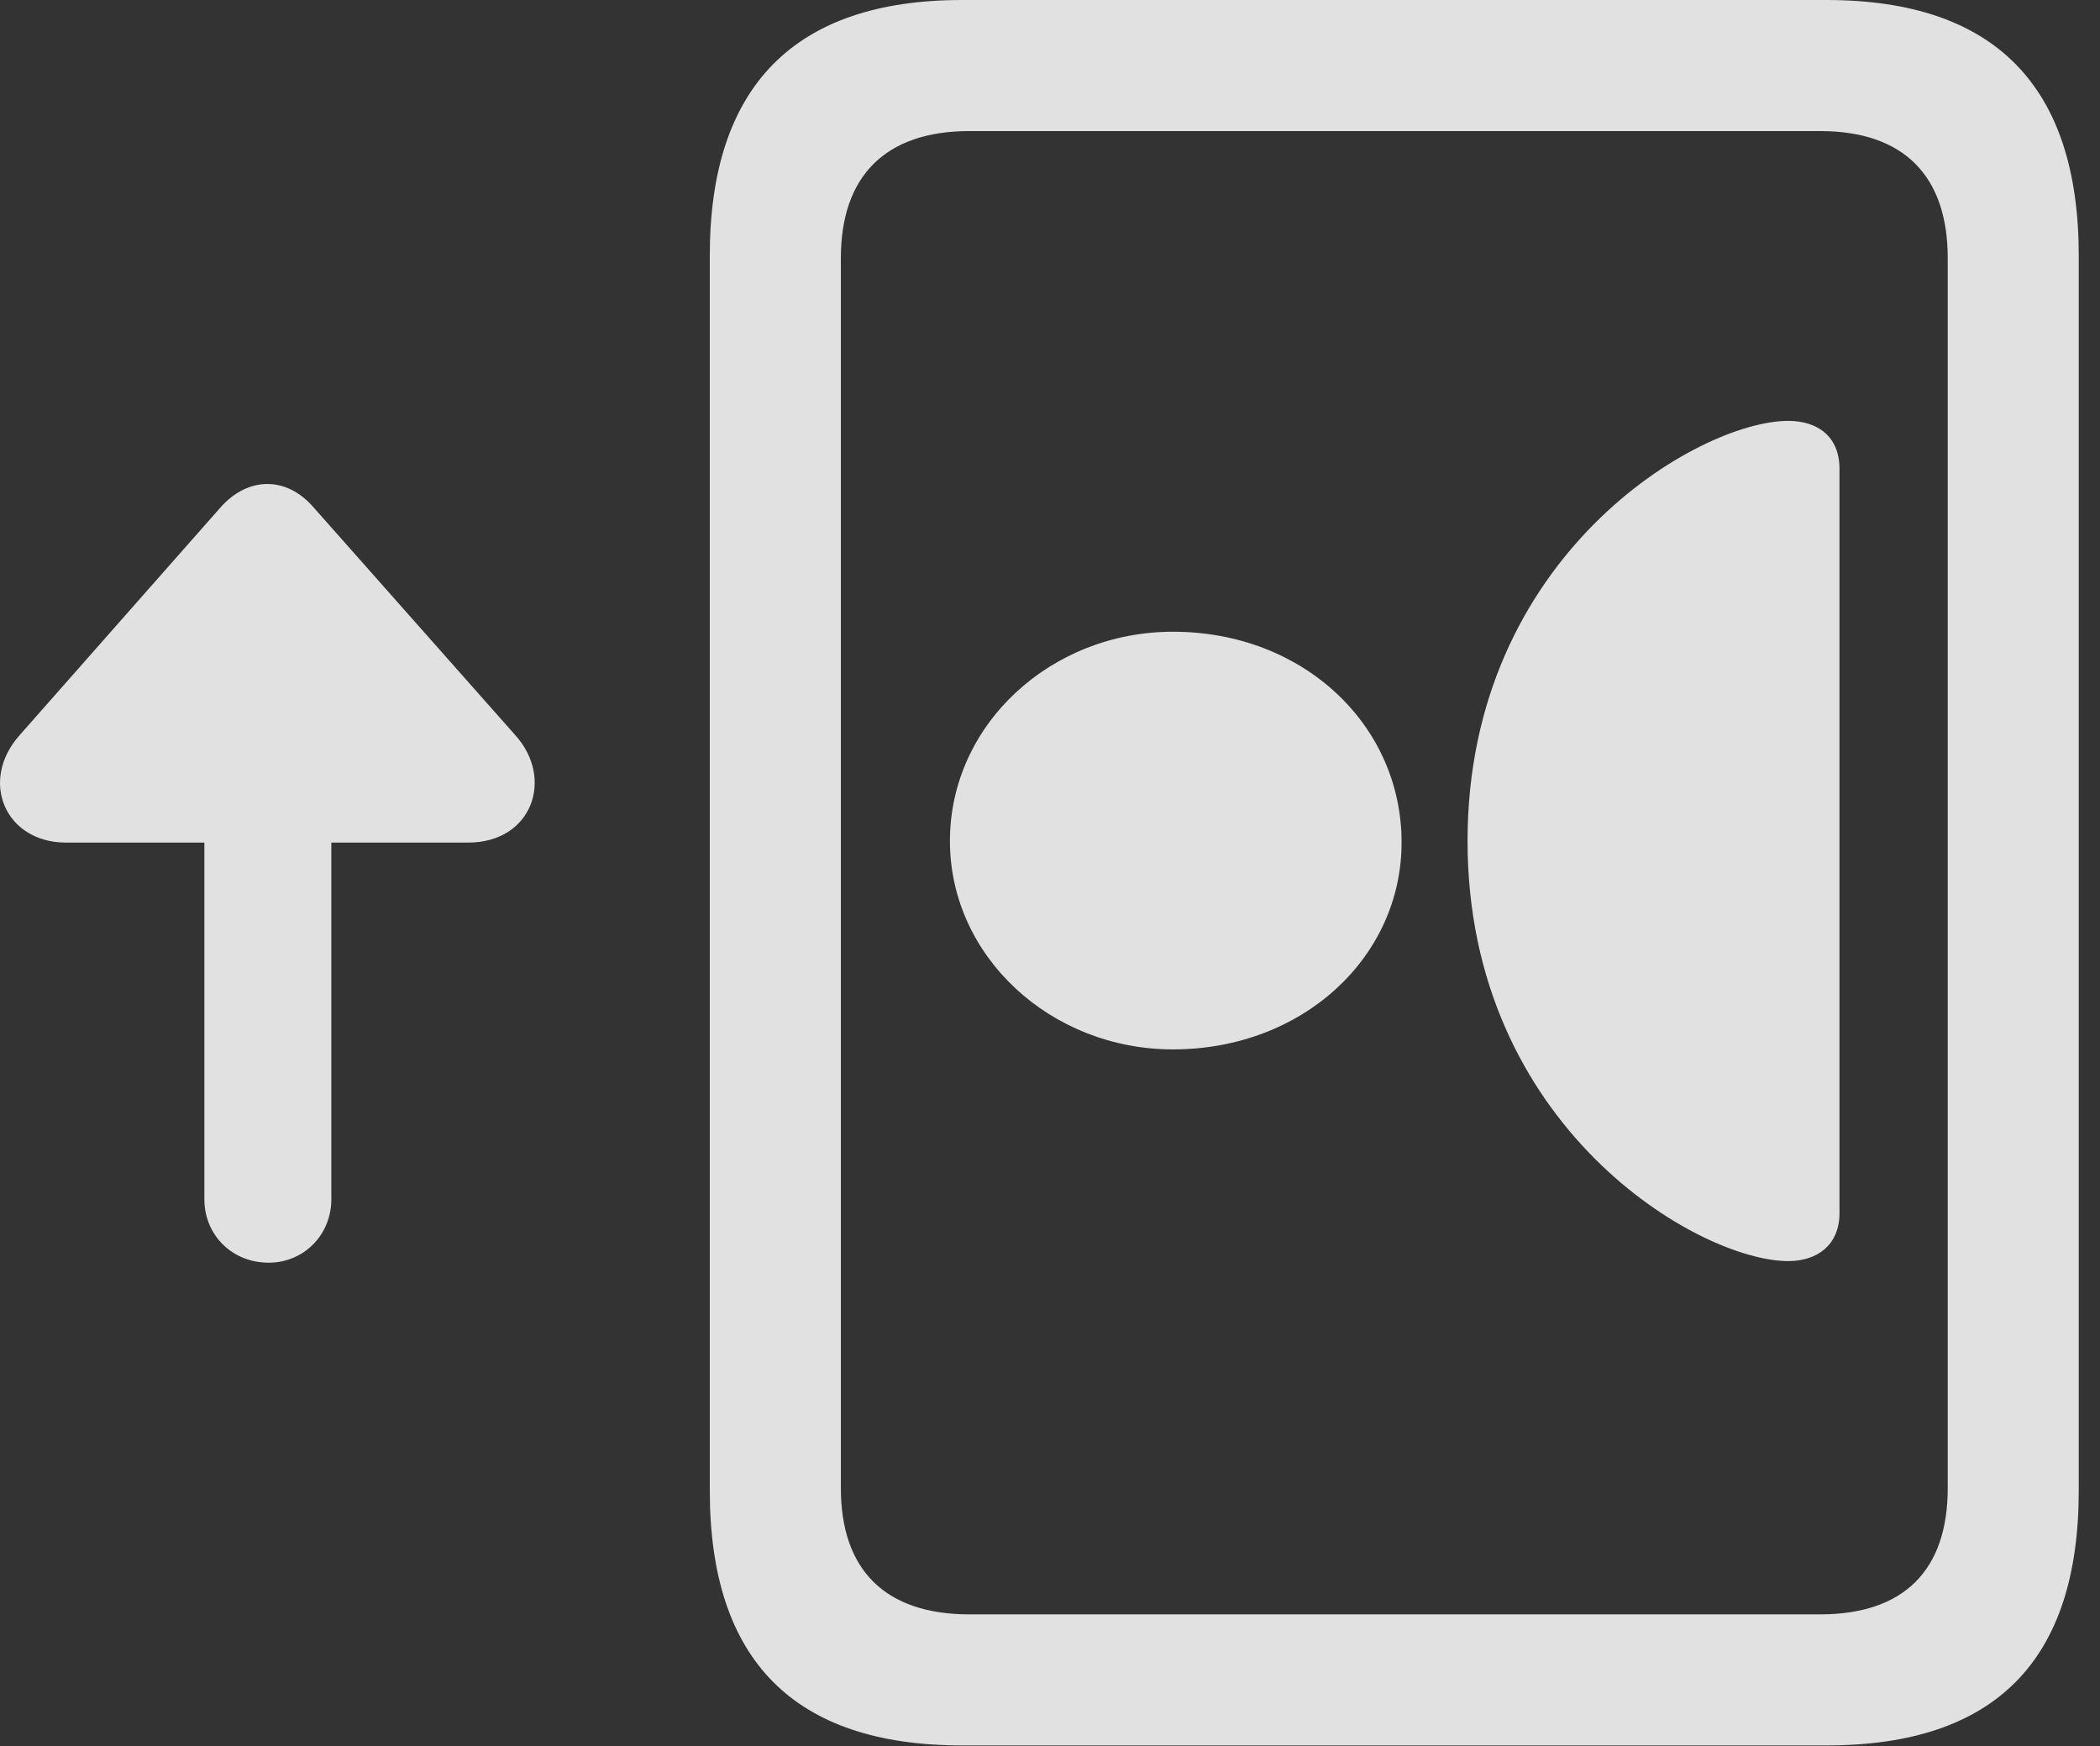<?xml version="1.0" encoding="UTF-8"?>
<!--Generator: Apple Native CoreSVG 326-->
<!DOCTYPE svg
PUBLIC "-//W3C//DTD SVG 1.1//EN"
       "http://www.w3.org/Graphics/SVG/1.1/DTD/svg11.dtd">
<svg version="1.1" xmlns="http://www.w3.org/2000/svg" xmlns:xlink="http://www.w3.org/1999/xlink" viewBox="0 0 35.276 29.326">
 <rect x="0" y="0" width="35.276" height="29.326" fill="#333333" stroke="none"/>
 <g>
  <rect height="29.326" opacity="0" width="35.276" x="0" y="0"/>
  <path d="M11.923 25.033C11.923 27.891 13.345 29.312 16.162 29.312L30.681 29.312C33.511 29.312 34.919 27.891 34.919 25.033L34.919 4.293C34.919 1.449 33.511 0 30.681 0L16.162 0C13.345 0 11.923 1.449 11.923 4.293ZM14.125 24.992L14.125 4.334C14.125 2.967 14.863 2.201 16.285 2.201L30.572 2.201C31.994 2.201 32.718 2.967 32.718 4.334L32.718 24.992C32.718 26.359 31.994 27.111 30.572 27.111L16.285 27.111C14.863 27.111 14.125 26.359 14.125 24.992Z" fill="white" fill-opacity="0.85"/>
  <path d="M30.039 21.178C30.531 21.178 30.9 20.904 30.9 20.371L30.9 7.875C30.9 7.328 30.531 7.068 30.039 7.068C28.535 7.068 24.652 9.324 24.652 14.123C24.652 18.922 28.535 21.178 30.039 21.178ZM19.703 17.623C21.89 17.623 23.558 16.064 23.544 14.123C23.531 12.168 21.89 10.609 19.703 10.609C17.652 10.609 15.957 12.168 15.957 14.123C15.957 16.064 17.652 17.623 19.703 17.623Z" fill="white" fill-opacity="0.85"/>
  <path d="M0.33 12.346C-0.354 13.111 0.084 14.15 1.109 14.15L3.433 14.15L3.433 20.139C3.433 20.74 3.898 21.205 4.513 21.205C5.101 21.205 5.566 20.74 5.566 20.139L5.566 14.15L7.863 14.15C8.943 14.15 9.312 13.07 8.656 12.346L5.265 8.518C4.814 7.998 4.171 7.998 3.707 8.518Z" fill="white" fill-opacity="0.85"/>
 </g>
</svg>
